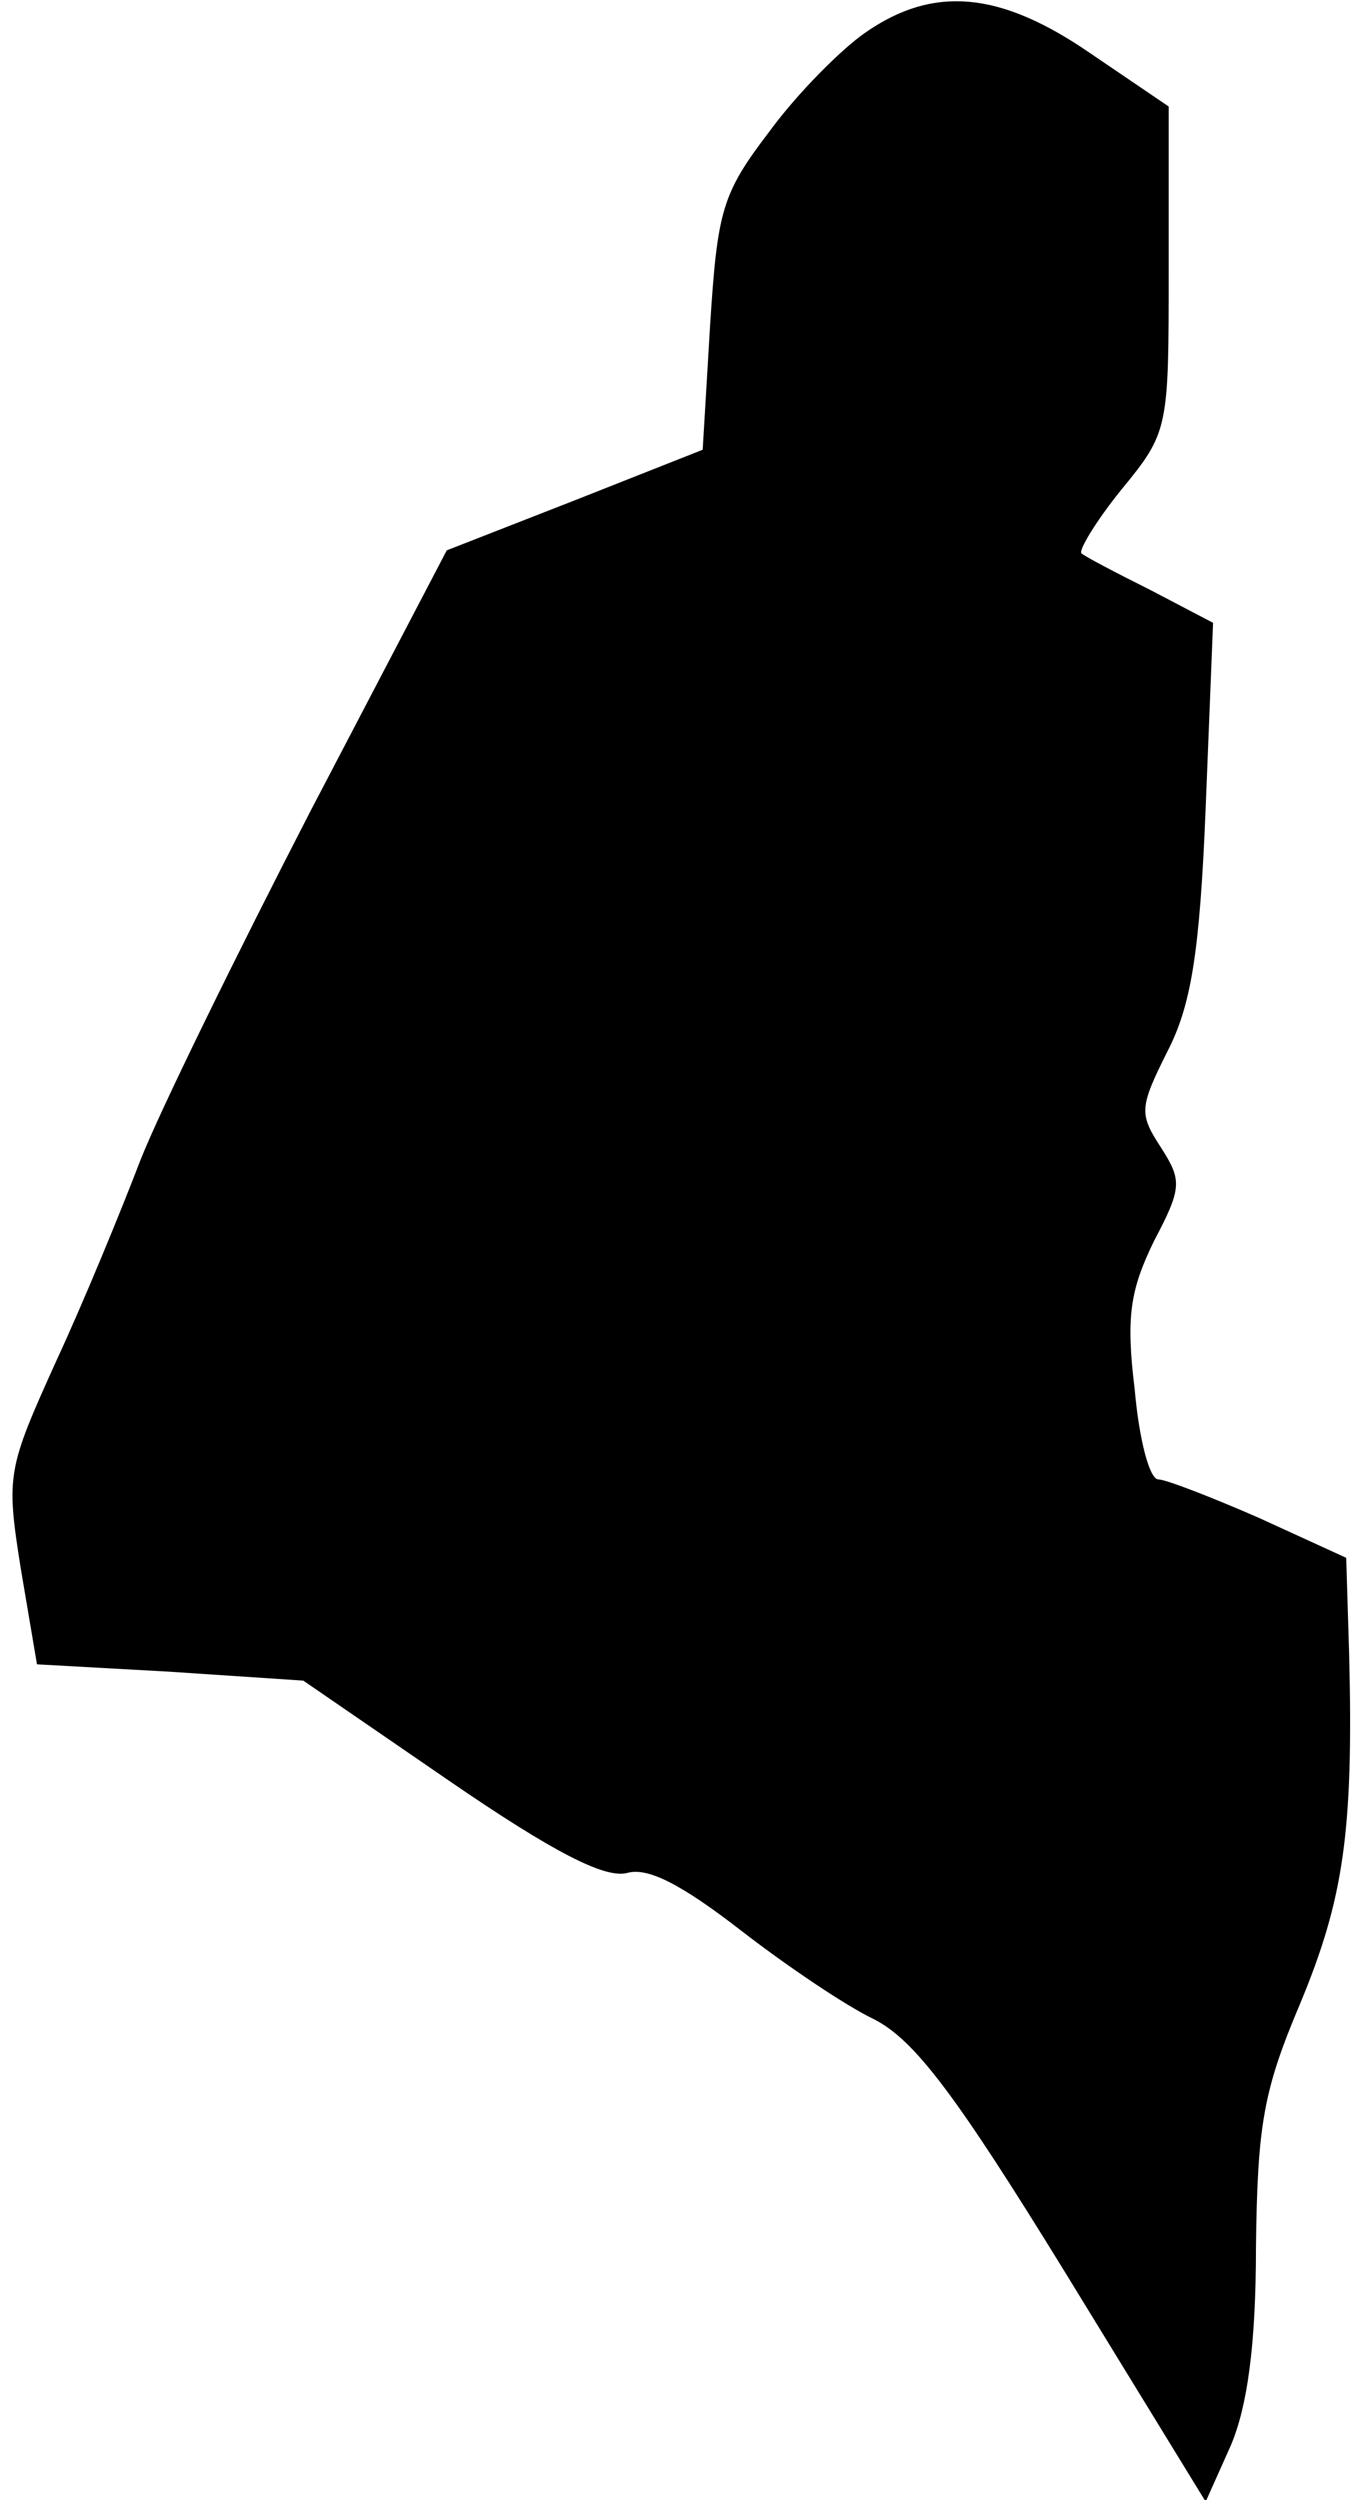 <?xml version="1.0" standalone="no"?>
<!DOCTYPE svg PUBLIC "-//W3C//DTD SVG 20010904//EN"
 "http://www.w3.org/TR/2001/REC-SVG-20010904/DTD/svg10.dtd">
<svg version="1.0" xmlns="http://www.w3.org/2000/svg"
 width="92pt" height="169pt" viewBox="0 0 92 169"
 preserveAspectRatio="xMidYMid meet">
<g transform="translate(0,169) scale(0.1,-0.1)"
fill="#000000" stroke="none">
<path fill="#000000" stroke="none" d="M585 1668 c-16 -11 -46 -41 -65 -67
-32 -42 -35 -53 -40 -131 l-5 -84 -86 -34 -87 -34 -92 -176 c-50 -97 -102
-203 -115 -236 -13 -34 -38 -95 -57 -136 -33 -73 -34 -77 -24 -140 l11 -65 90
-5 90 -6 99 -68 c70 -48 105 -66 120 -62 14 4 37 -8 77 -39 31 -24 71 -51 90
-60 27 -14 54 -49 129 -171 l95 -155 17 38 c11 26 17 67 17 134 1 83 5 106 30
165 29 70 36 115 33 235 l-2 66 -59 27 c-32 14 -63 26 -68 26 -6 0 -13 27 -16
61 -6 49 -3 67 13 100 19 36 19 41 5 63 -15 23 -15 27 4 65 16 31 22 66 26
165 l5 125 -42 22 c-24 12 -45 23 -47 25 -2 2 10 22 27 43 32 39 32 41 32 149
l0 110 -53 36 c-61 42 -106 46 -152 14z"/>
</g>
</svg>
